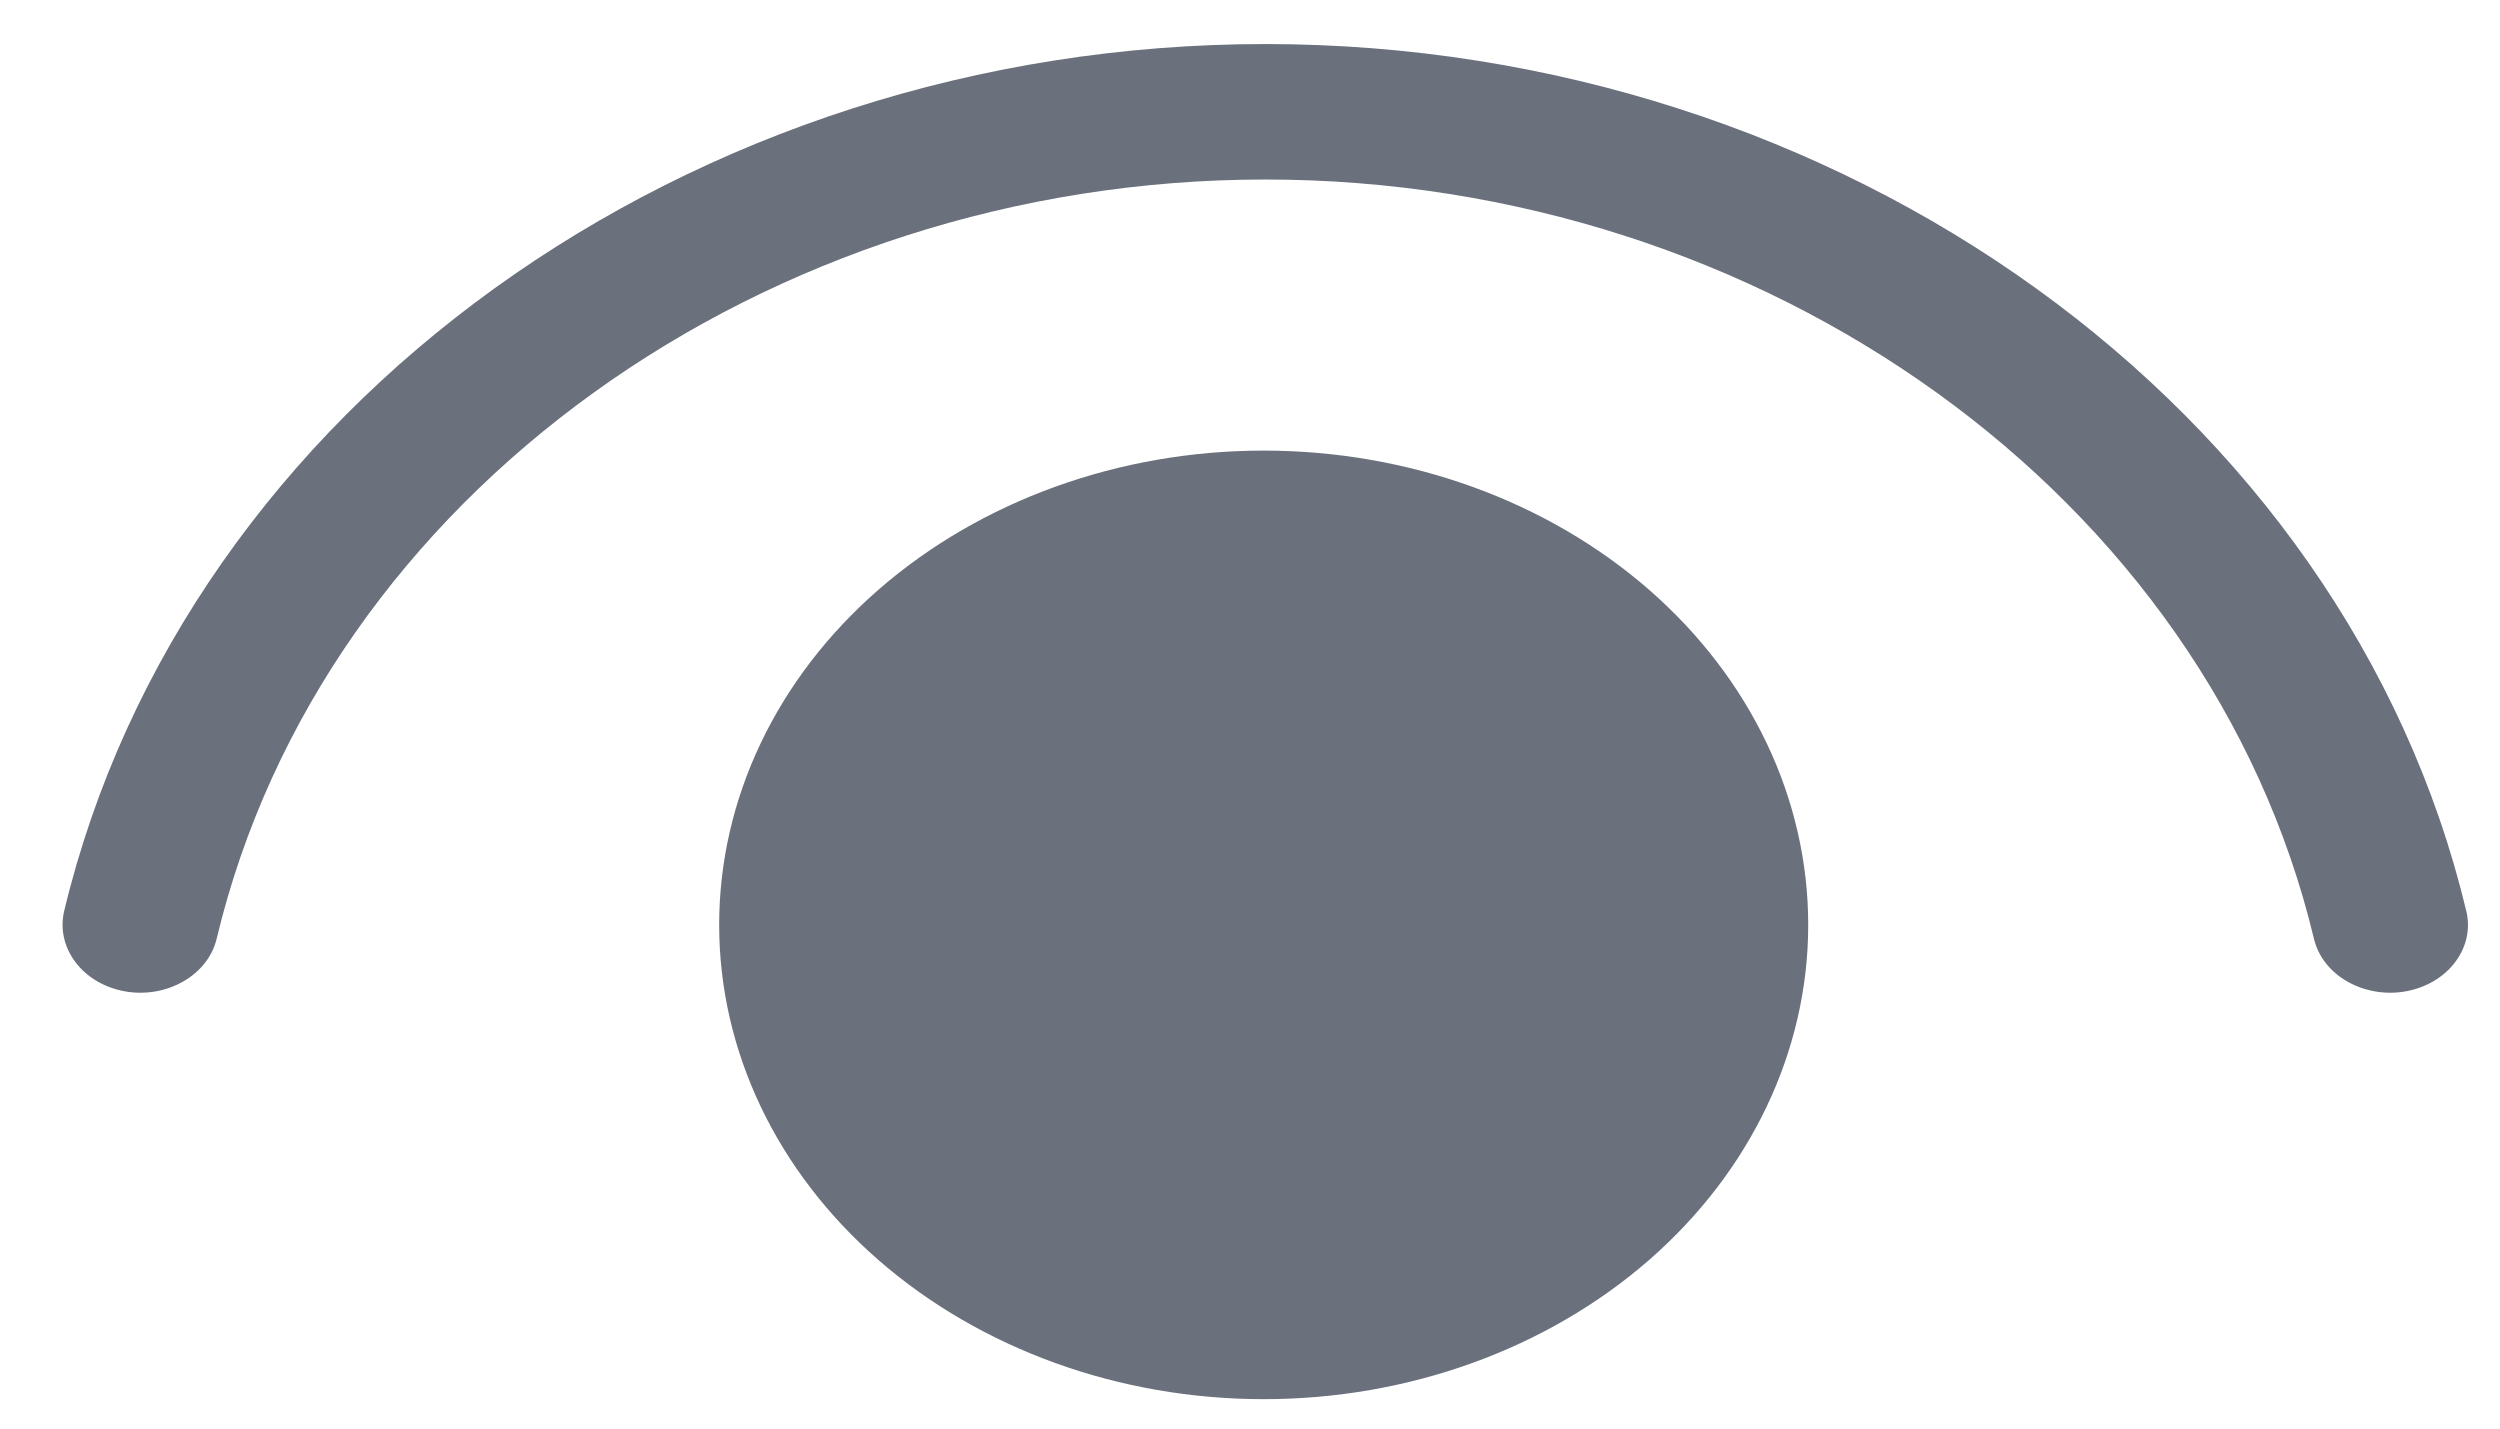 <svg width="21" height="12" viewBox="0 0 21 12" fill="none" xmlns="http://www.w3.org/2000/svg">
<path d="M1.82 7.885C2.711 4.157 6.437 1.508 10.628 1.508C14.818 1.508 18.544 4.157 19.437 7.885C19.472 8.033 19.573 8.163 19.718 8.245C19.864 8.328 20.041 8.358 20.21 8.327C20.38 8.296 20.529 8.208 20.624 8.081C20.719 7.955 20.753 7.801 20.717 7.653C19.702 3.413 15.455 0.37 10.628 0.37C5.802 0.37 1.555 3.413 0.539 7.653C0.504 7.801 0.538 7.955 0.633 8.081C0.728 8.208 0.877 8.296 1.047 8.327C1.216 8.358 1.393 8.328 1.538 8.245C1.683 8.163 1.785 8.033 1.82 7.885ZM10.615 3.785C11.829 3.785 12.992 4.205 13.85 4.952C14.707 5.699 15.189 6.712 15.189 7.769C15.189 8.826 14.707 9.839 13.85 10.586C12.992 11.333 11.829 11.753 10.615 11.753C9.402 11.753 8.239 11.333 7.381 10.586C6.523 9.839 6.041 8.826 6.041 7.769C6.041 6.712 6.523 5.699 7.381 4.952C8.239 4.205 9.402 3.785 10.615 3.785Z" fill="#6A707C"/>
</svg>
